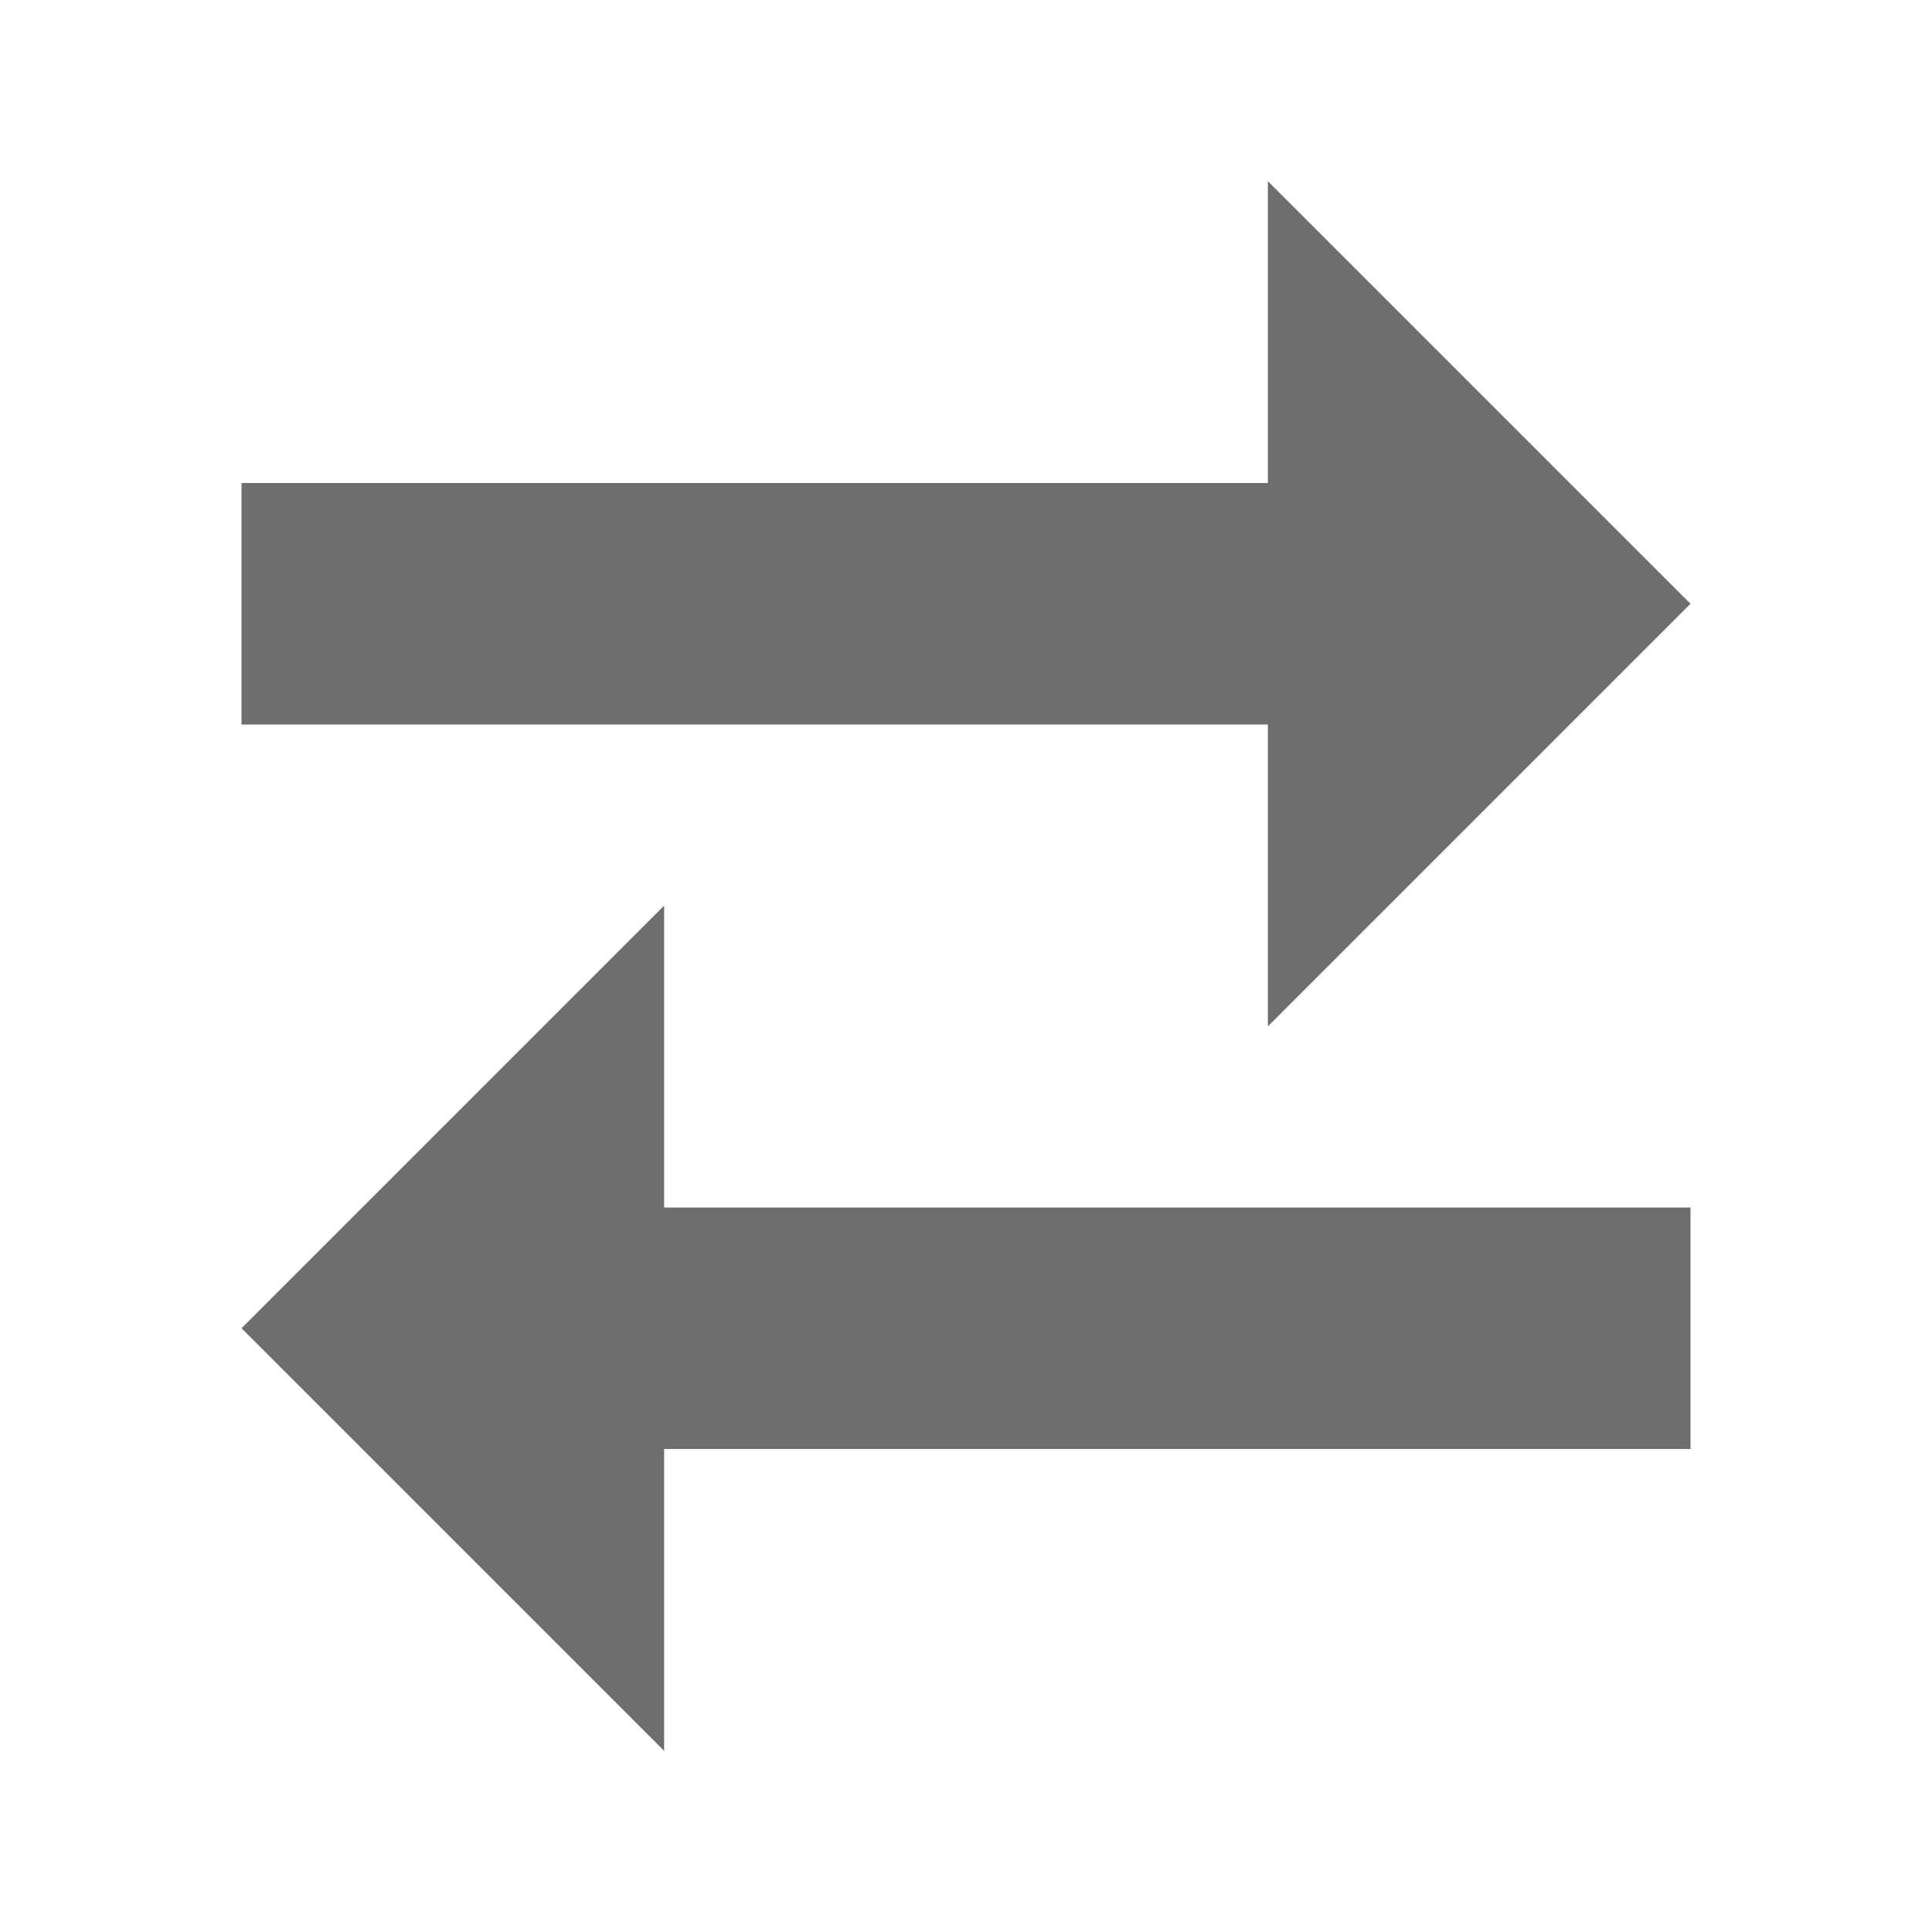 <svg width="16" height="16" viewBox="0 0 16 16" xmlns="http://www.w3.org/2000/svg"><rect id="frame" width="16" height="16" fill="none"/><g fill="none" fill-rule="evenodd"><path d="M0 0h16v16H0z"/><path fill="#6E6E6E" d="M5.5 7.5L2 11l3.5 3.5V12H14v-2H5.5zM14 5l-3.5-3.5V4H2v2h8.5v2.5z"/></g></svg>